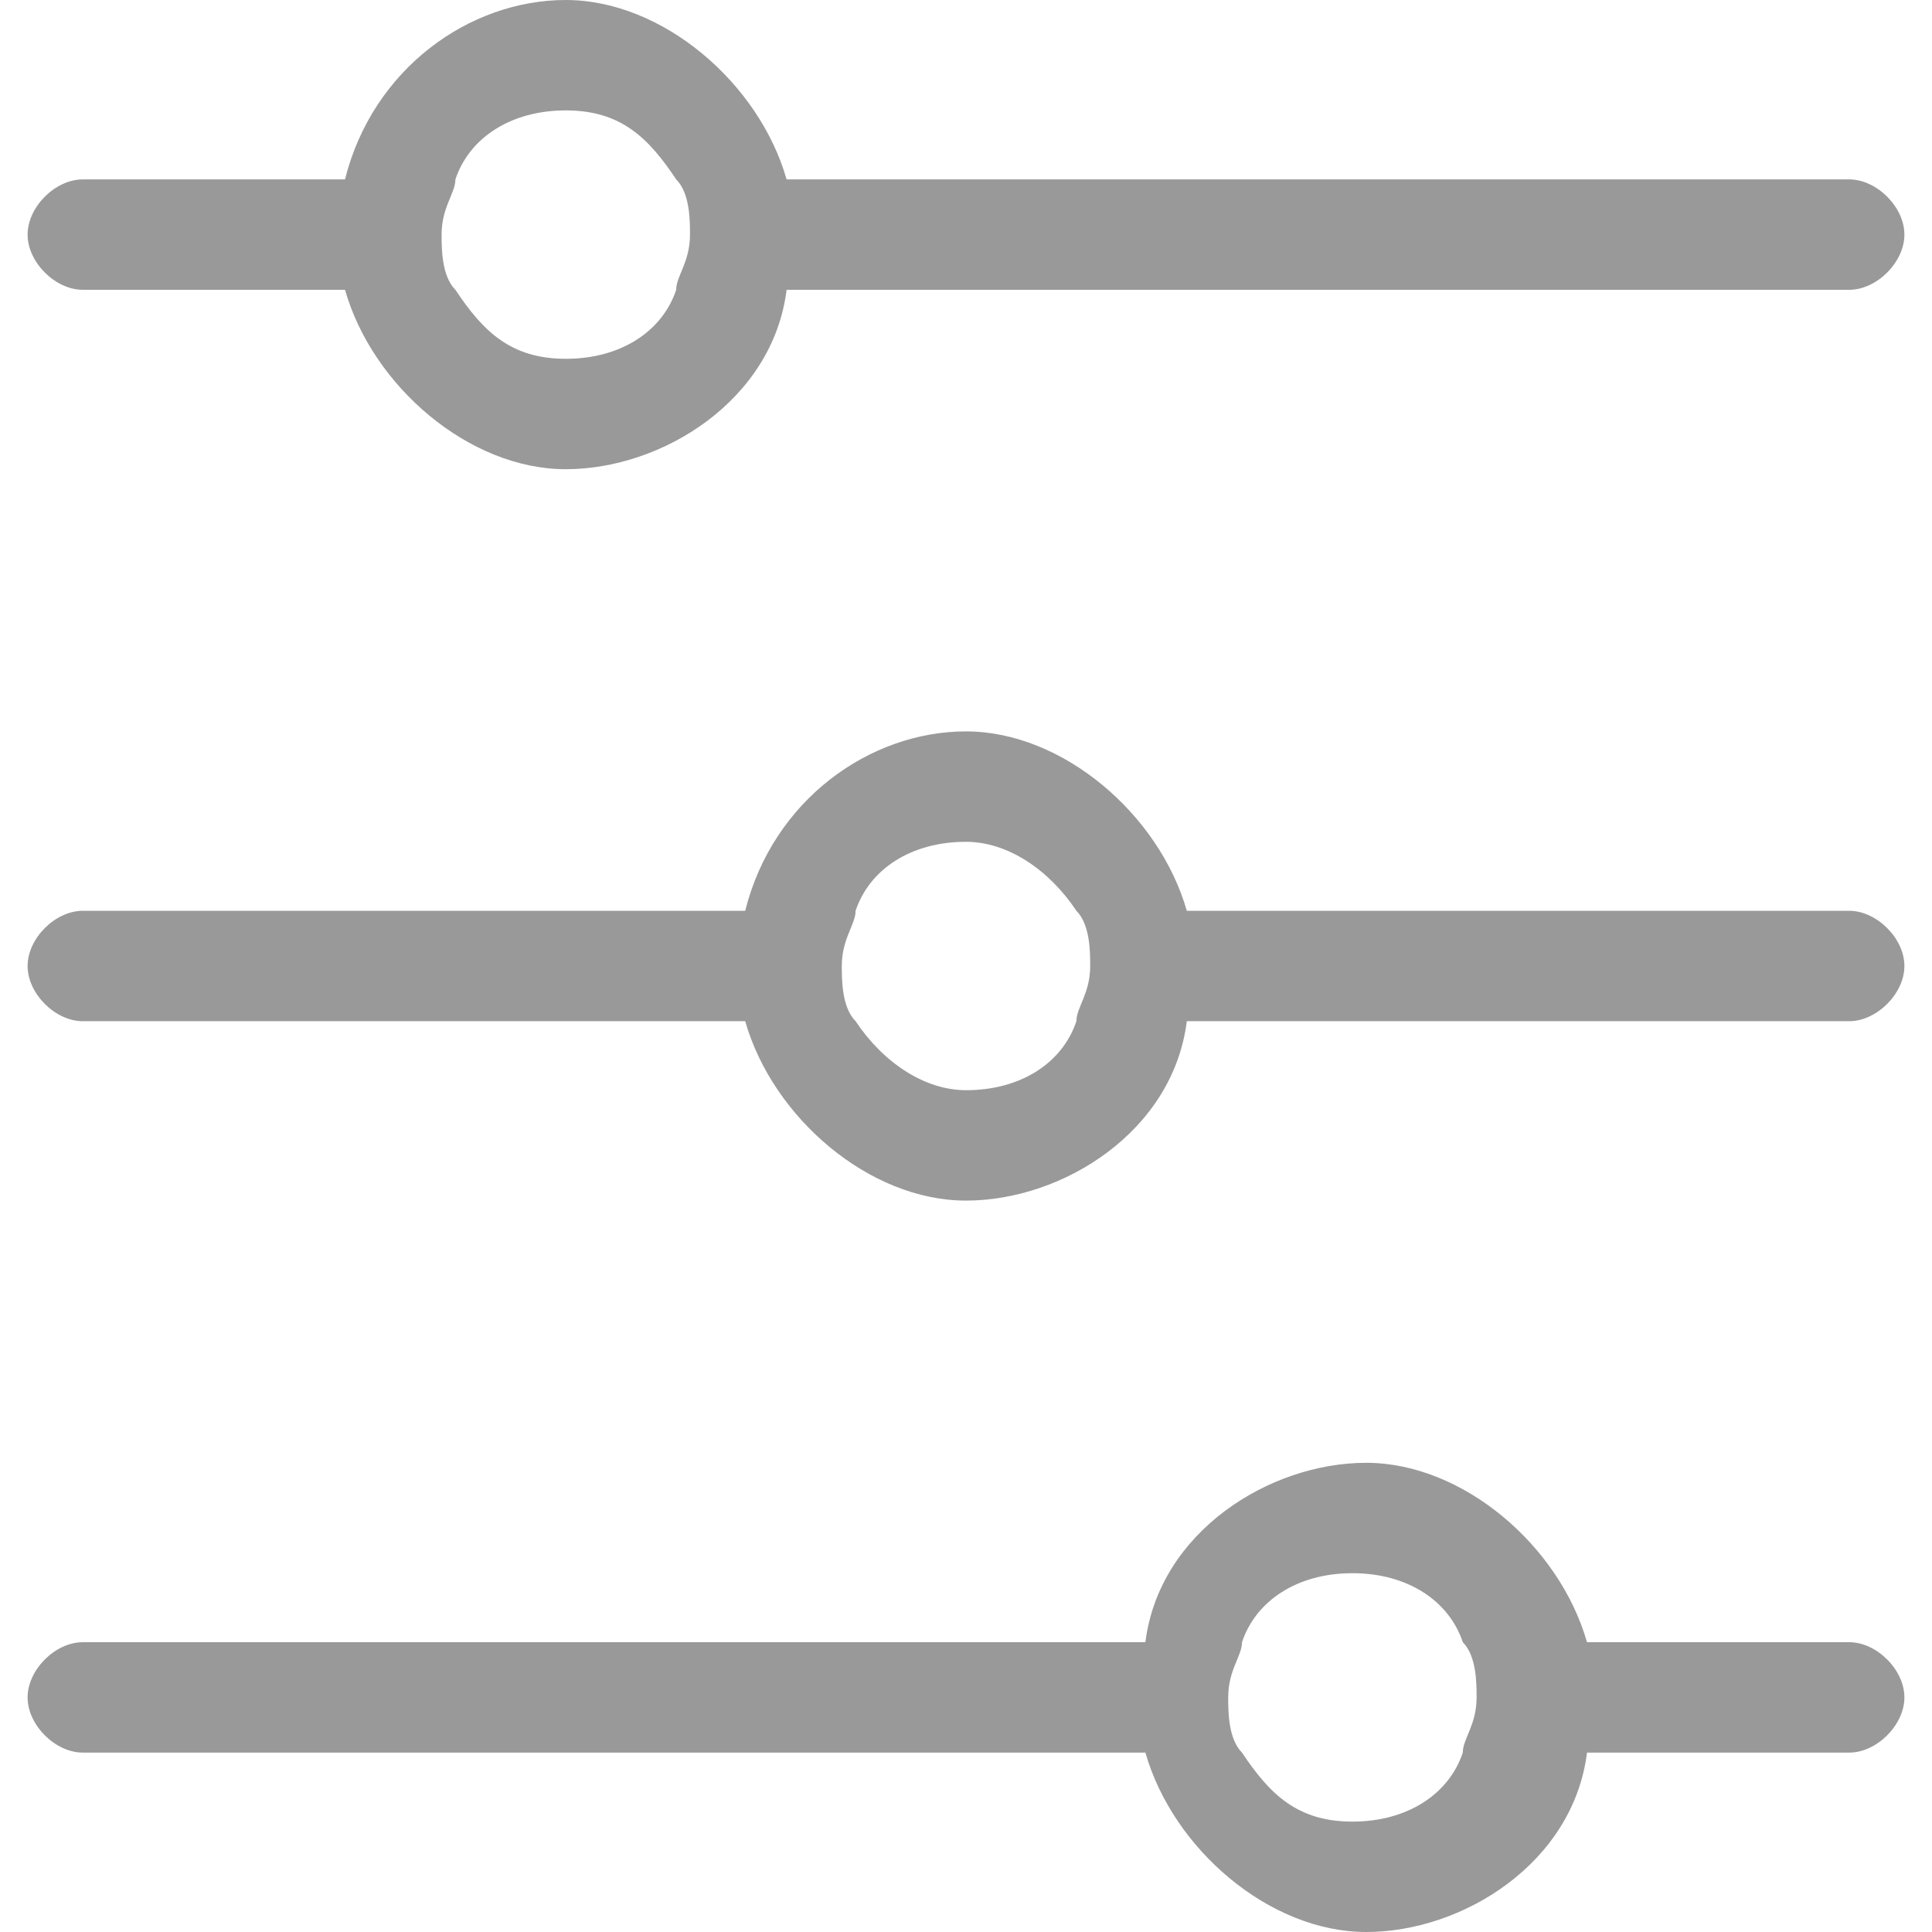 <?xml version="1.0" encoding="utf-8"?>
<!-- Generator: Adobe Illustrator 19.0.0, SVG Export Plug-In . SVG Version: 6.00 Build 0)  -->
<svg version="1.1" id="图层_1" xmlns="http://www.w3.org/2000/svg" xmlns:xlink="http://www.w3.org/1999/xlink" x="0px" y="0px"
	 viewBox="111 3 14 14" style="enable-background:new 111 3 14 14;" xml:space="preserve">
<style type="text/css">
	.st0{fill:#999999;}
</style>
<path class="st0" d="M116.4,9.6h-4.8c-0.2,0-0.4,0.2-0.4,0.4s0.2,0.4,0.4,0.4h4.8c0.2,0.7,0.9,1.3,1.6,1.3s1.5-0.5,1.6-1.3h4.8
	c0.2,0,0.4-0.2,0.4-0.4c0-0.2-0.2-0.4-0.4-0.4h-4.8c-0.2-0.7-0.9-1.3-1.6-1.3S116.6,8.8,116.4,9.6z M118.8,9.6
	c0.1,0.1,0.1,0.3,0.1,0.4c0,0.2-0.1,0.3-0.1,0.4c-0.1,0.3-0.4,0.5-0.8,0.5c-0.3,0-0.6-0.2-0.8-0.5c-0.1-0.1-0.1-0.3-0.1-0.4
	c0-0.2,0.1-0.3,0.1-0.4c0.1-0.3,0.4-0.5,0.8-0.5C118.3,9.1,118.6,9.3,118.8,9.6z"/>
<path class="st0" d="M113.5,4.3h-1.9c-0.2,0-0.4,0.2-0.4,0.4s0.2,0.4,0.4,0.4h1.9c0.2,0.7,0.9,1.3,1.6,1.3s1.5-0.5,1.6-1.3h7.7
	c0.2,0,0.4-0.2,0.4-0.4s-0.2-0.4-0.4-0.4h-7.7c-0.2-0.7-0.9-1.3-1.6-1.3S113.7,3.5,113.5,4.3z M115.9,4.3c0.1,0.1,0.1,0.3,0.1,0.4
	c0,0.2-0.1,0.3-0.1,0.4c-0.1,0.3-0.4,0.5-0.8,0.5s-0.6-0.2-0.8-0.5c-0.1-0.1-0.1-0.3-0.1-0.4c0-0.2,0.1-0.3,0.1-0.4
	c0.1-0.3,0.4-0.5,0.8-0.5S115.7,4,115.9,4.3z"/>
<path class="st0" d="M119.3,14.9h-7.7c-0.2,0-0.4,0.2-0.4,0.4s0.2,0.4,0.4,0.4h7.7c0.2,0.7,0.9,1.3,1.6,1.3s1.5-0.5,1.6-1.3h1.9
	c0.2,0,0.4-0.2,0.4-0.4s-0.2-0.4-0.4-0.4h-1.9c-0.2-0.7-0.9-1.3-1.6-1.3S119.4,14.1,119.3,14.9z M121.6,14.9
	c0.1,0.1,0.1,0.3,0.1,0.4c0,0.2-0.1,0.3-0.1,0.4c-0.1,0.3-0.4,0.5-0.8,0.5s-0.6-0.2-0.8-0.5c-0.1-0.1-0.1-0.3-0.1-0.4
	c0-0.2,0.1-0.3,0.1-0.4c0.1-0.3,0.4-0.5,0.8-0.5S121.5,14.6,121.6,14.9z"/>
</svg>
